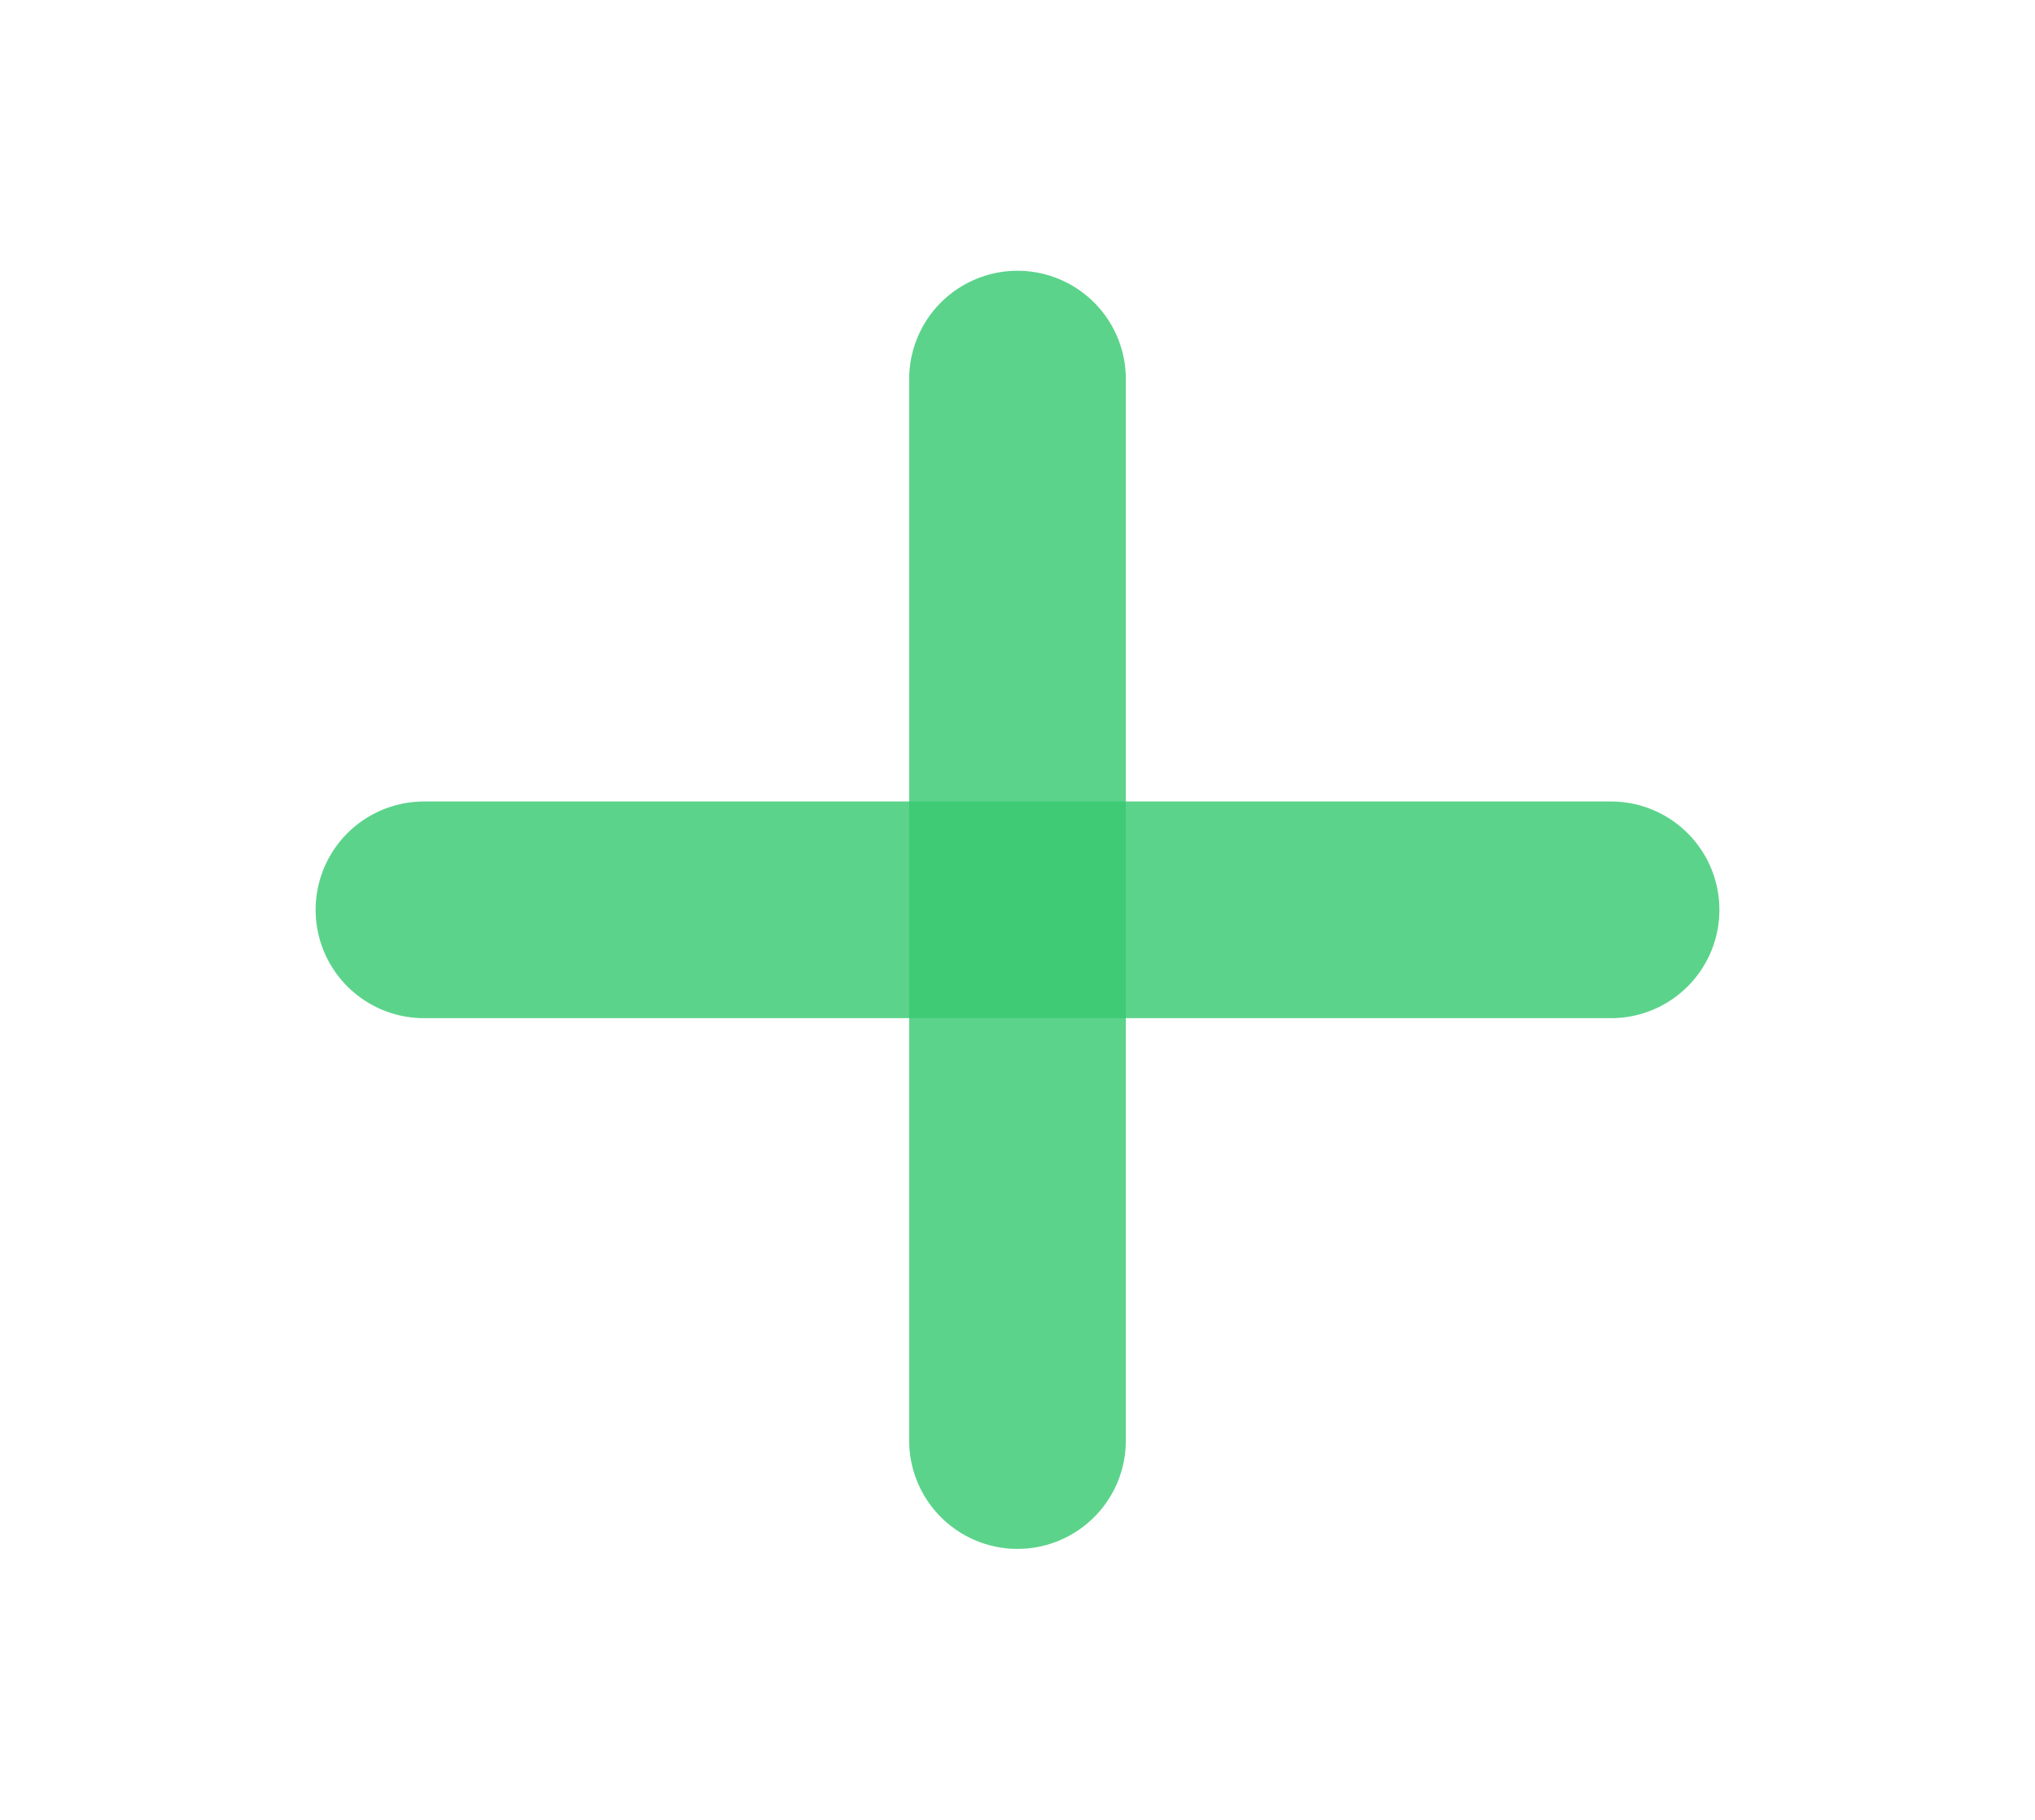 <svg width="104" height="93" viewBox="0 0 104 93" fill="none" xmlns="http://www.w3.org/2000/svg">
<path d="M52 19.375V73.625" stroke="#39C972" stroke-opacity="0.82" stroke-width="11.074" stroke-linecap="round" stroke-linejoin="round"/>
<path d="M21.667 46.5H82.334" stroke="#39C972" stroke-opacity="0.82" stroke-width="11.074" stroke-linecap="round" stroke-linejoin="round"/>
</svg>

